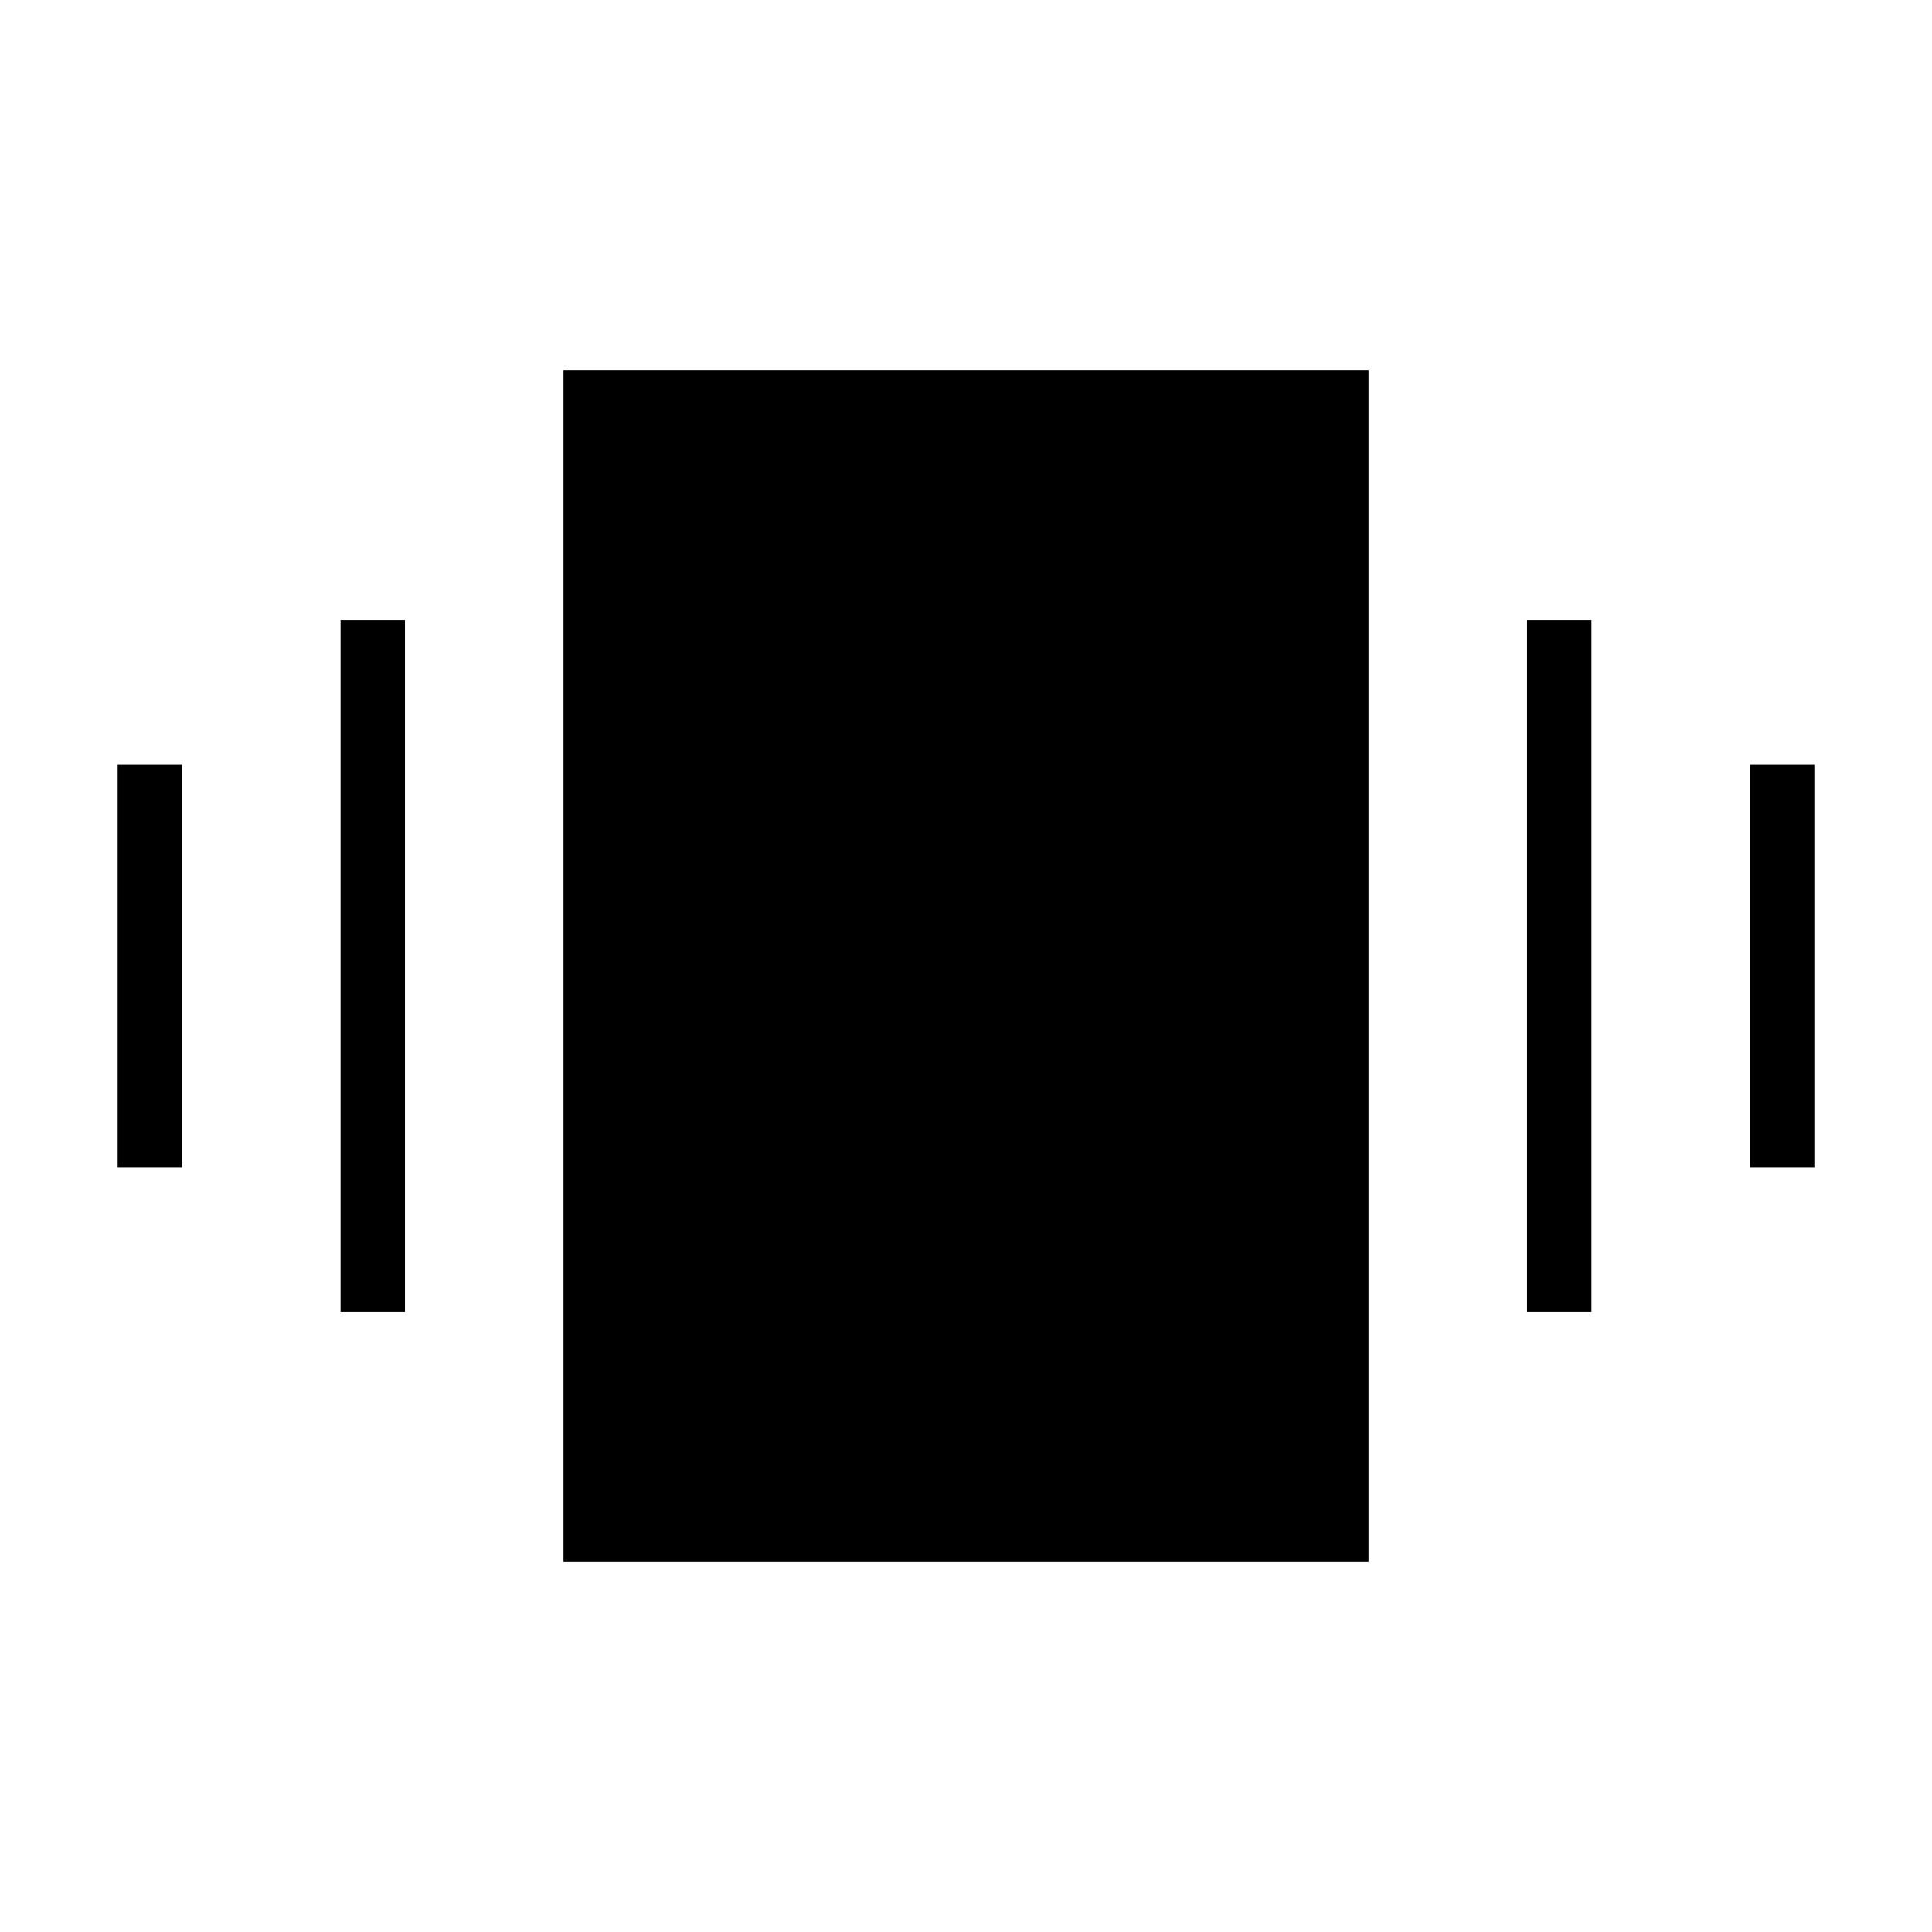 <svg xmlns="http://www.w3.org/2000/svg" height="20" viewBox="0 -960 960 960" width="20"><path d="M58.461-380v-200h32v200h-32Zm110.769 72v-344h32.001v344H169.23Zm700.309-72v-200h32v200h-32Zm-110.77 72v-344h32.001v344h-32.001ZM280-184v-592h400v592H280Z"/></svg>